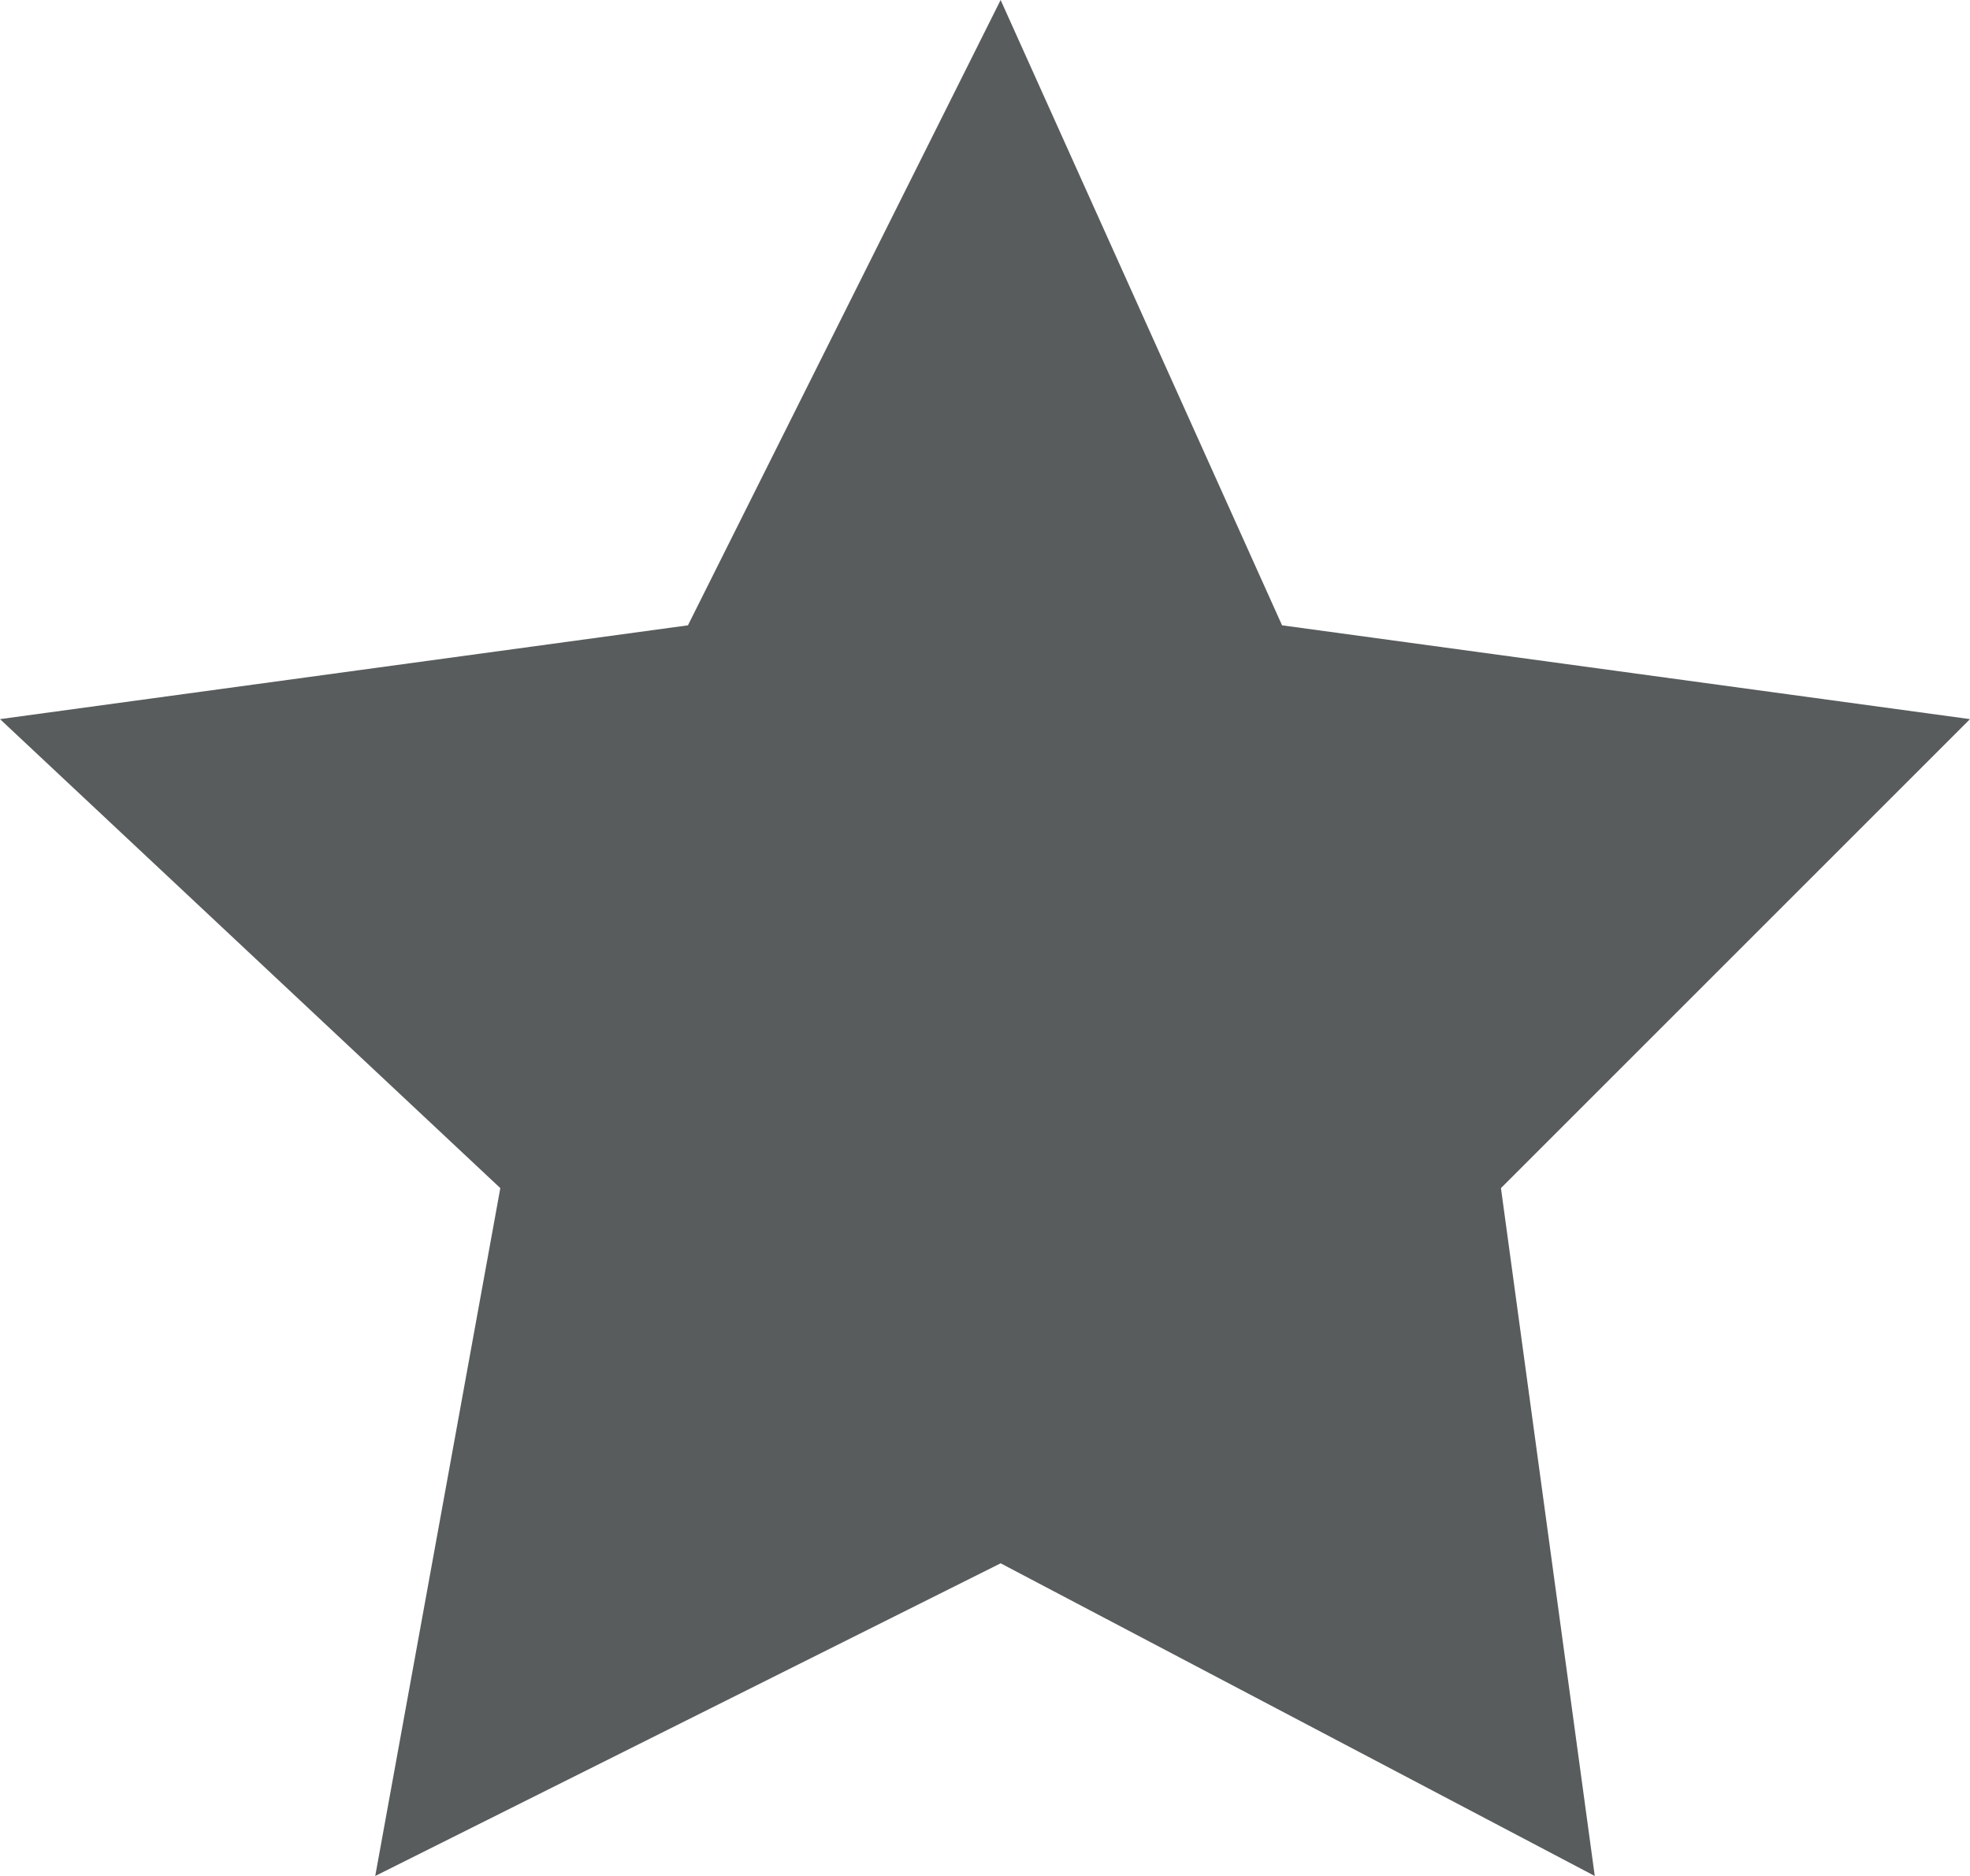 <?xml version="1.0" encoding="utf-8"?>
<!-- Generator: Adobe Illustrator 18.1.1, SVG Export Plug-In . SVG Version: 6.00 Build 0)  -->
<svg version="1.1" id="Layer_1" xmlns="http://www.w3.org/2000/svg" xmlns:xlink="http://www.w3.org/1999/xlink" x="0px" y="0px"
	 viewBox="0 0 6.3 6" enable-background="new 0 0 6.3 6" xml:space="preserve">
<polygon fill="#585C5D" points="3.2,0 4.1,2 6.3,2.3 4.8,3.8 5.1,6 3.2,5 1.2,6 1.6,3.8 0,2.3 2.2,2 "/>
</svg>

